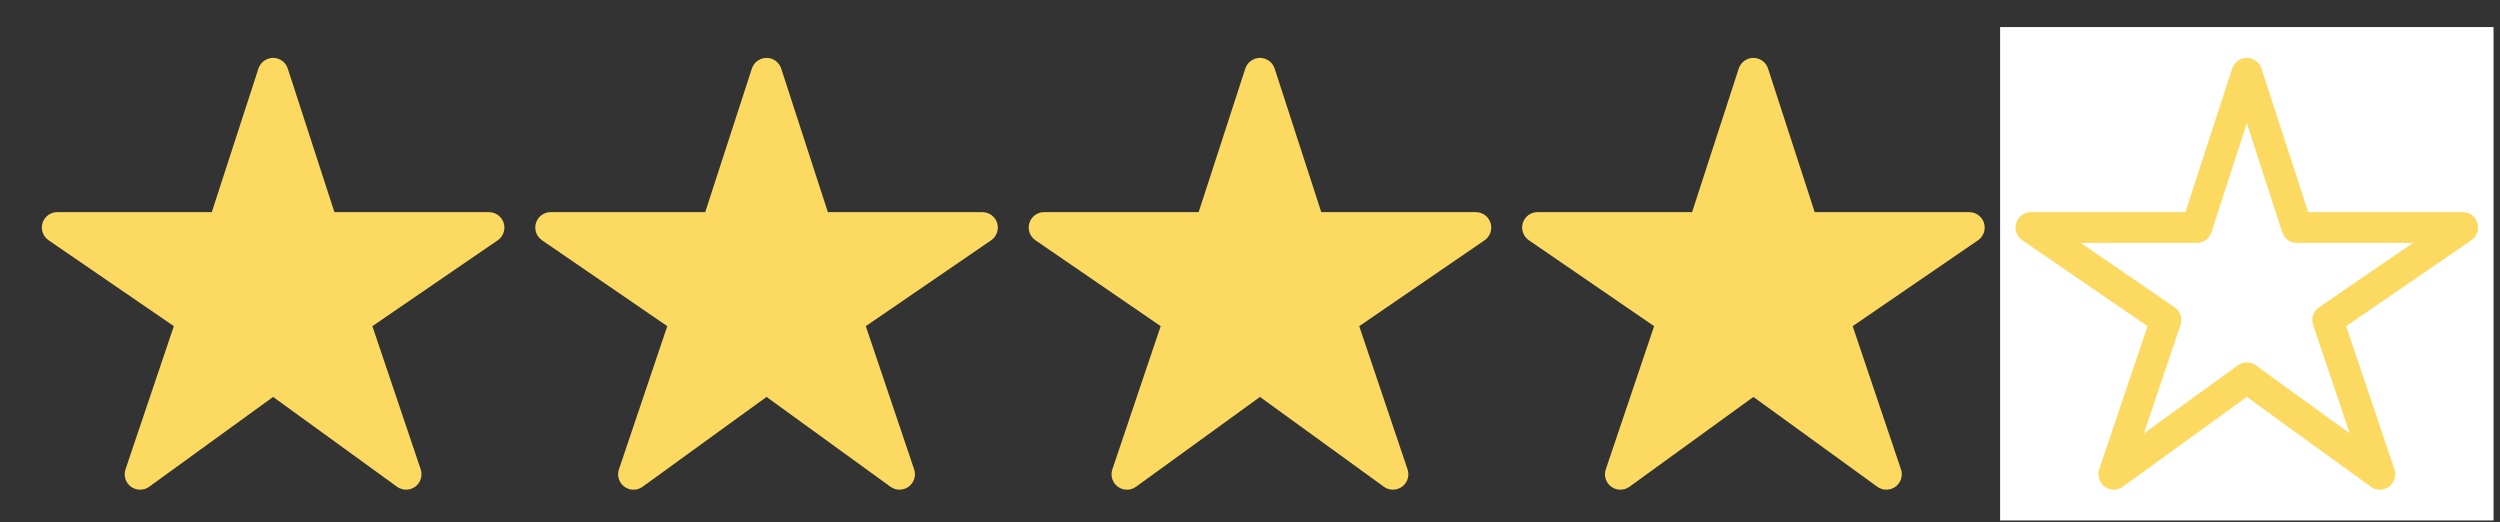 <svg width="91" height="19" viewBox="0 0 91 19" fill="none" xmlns="http://www.w3.org/2000/svg">
<rect x="0" y="0" width="91" height="19" fill="#333333" stroke="none"/>
<g clip-path="url(#clip0_393_1024)">
<path d="M14.782 17.824C14.664 17.824 14.549 17.787 14.453 17.718L9.941 14.448L5.43 17.718C5.333 17.788 5.217 17.826 5.098 17.825C4.979 17.825 4.863 17.787 4.767 17.716C4.671 17.645 4.6 17.546 4.565 17.433C4.529 17.319 4.53 17.197 4.568 17.084L6.328 11.872L1.768 8.745C1.669 8.677 1.594 8.58 1.555 8.467C1.515 8.354 1.513 8.231 1.548 8.117C1.584 8.002 1.655 7.902 1.751 7.831C1.847 7.76 1.964 7.721 2.083 7.721H7.709L9.407 2.496C9.444 2.383 9.515 2.284 9.611 2.215C9.707 2.145 9.823 2.107 9.941 2.107C10.06 2.107 10.175 2.145 10.271 2.215C10.367 2.284 10.438 2.383 10.475 2.496L12.173 7.722H17.799C17.919 7.722 18.036 7.761 18.132 7.832C18.229 7.903 18.3 8.003 18.335 8.118C18.371 8.232 18.369 8.355 18.329 8.468C18.29 8.581 18.215 8.679 18.116 8.747L13.554 11.872L15.313 17.083C15.341 17.167 15.349 17.257 15.336 17.345C15.323 17.433 15.289 17.517 15.237 17.589C15.186 17.662 15.117 17.721 15.038 17.761C14.959 17.802 14.871 17.823 14.782 17.824Z" fill="#FCDA61"/>
</g>
<g clip-path="url(#clip1_393_1024)">
<path d="M32.743 17.824C32.625 17.824 32.51 17.787 32.414 17.718L27.902 14.448L23.39 17.718C23.294 17.788 23.178 17.826 23.059 17.825C22.94 17.825 22.824 17.787 22.728 17.716C22.632 17.645 22.561 17.546 22.525 17.433C22.49 17.319 22.491 17.197 22.529 17.084L24.289 11.872L19.728 8.745C19.63 8.677 19.555 8.58 19.516 8.467C19.476 8.354 19.474 8.231 19.509 8.117C19.544 8.002 19.615 7.902 19.712 7.831C19.808 7.76 19.924 7.721 20.044 7.721H25.67L27.368 2.496C27.405 2.383 27.476 2.284 27.572 2.215C27.668 2.145 27.783 2.107 27.902 2.107C28.02 2.107 28.136 2.145 28.232 2.215C28.328 2.284 28.399 2.383 28.436 2.496L30.134 7.722H35.76C35.88 7.722 35.996 7.761 36.093 7.832C36.19 7.903 36.261 8.003 36.296 8.118C36.332 8.232 36.33 8.355 36.29 8.468C36.251 8.581 36.176 8.679 36.077 8.747L31.515 11.872L33.274 17.083C33.302 17.167 33.31 17.257 33.297 17.345C33.284 17.433 33.25 17.517 33.198 17.589C33.146 17.662 33.078 17.721 32.999 17.761C32.92 17.802 32.832 17.823 32.743 17.824Z" fill="#FCDA61"/>
</g>
<g clip-path="url(#clip2_393_1024)">
<path d="M50.704 17.824C50.586 17.824 50.47 17.787 50.374 17.718L45.863 14.448L41.351 17.718C41.255 17.788 41.139 17.826 41.02 17.825C40.901 17.825 40.785 17.787 40.689 17.716C40.593 17.645 40.522 17.546 40.486 17.433C40.45 17.319 40.452 17.197 40.49 17.084L42.249 11.872L37.689 8.745C37.59 8.677 37.516 8.58 37.476 8.467C37.437 8.354 37.435 8.231 37.47 8.117C37.505 8.002 37.576 7.902 37.672 7.831C37.769 7.76 37.885 7.721 38.005 7.721H43.631L45.329 2.496C45.365 2.383 45.437 2.284 45.533 2.215C45.629 2.145 45.744 2.107 45.863 2.107C45.981 2.107 46.097 2.145 46.193 2.215C46.289 2.284 46.36 2.383 46.397 2.496L48.094 7.722H53.721C53.84 7.722 53.957 7.761 54.054 7.832C54.15 7.903 54.221 8.003 54.257 8.118C54.292 8.232 54.29 8.355 54.251 8.468C54.212 8.581 54.137 8.679 54.038 8.747L49.476 11.872L51.234 17.083C51.263 17.167 51.271 17.257 51.258 17.345C51.245 17.433 51.211 17.517 51.159 17.589C51.107 17.662 51.039 17.721 50.96 17.761C50.88 17.802 50.793 17.823 50.704 17.824Z" fill="#FCDA61"/>
</g>
<g clip-path="url(#clip3_393_1024)">
<path d="M68.665 17.824C68.546 17.824 68.431 17.787 68.335 17.718L63.824 14.448L59.312 17.718C59.215 17.788 59.099 17.826 58.98 17.825C58.861 17.825 58.745 17.787 58.65 17.716C58.554 17.645 58.483 17.546 58.447 17.433C58.411 17.319 58.413 17.197 58.451 17.084L60.21 11.872L55.65 8.745C55.551 8.677 55.477 8.58 55.437 8.467C55.398 8.354 55.395 8.231 55.431 8.117C55.466 8.002 55.537 7.902 55.633 7.831C55.73 7.76 55.846 7.721 55.966 7.721H61.592L63.29 2.496C63.326 2.383 63.398 2.284 63.493 2.215C63.589 2.145 63.705 2.107 63.824 2.107C63.942 2.107 64.058 2.145 64.154 2.215C64.249 2.284 64.321 2.383 64.357 2.496L66.055 7.722H71.681C71.801 7.722 71.918 7.761 72.014 7.832C72.111 7.903 72.182 8.003 72.218 8.118C72.253 8.232 72.251 8.355 72.212 8.468C72.172 8.581 72.098 8.679 71.999 8.747L67.437 11.872L69.195 17.083C69.224 17.167 69.232 17.257 69.219 17.345C69.206 17.433 69.172 17.517 69.12 17.589C69.068 17.662 69 17.721 68.92 17.761C68.841 17.802 68.754 17.823 68.665 17.824Z" fill="#FCDA61"/>
</g>
<g clip-path="url(#clip4_393_1024)">
<rect width="17.961" height="17.961" transform="translate(72.804 0.985)" fill="white"/>
<path d="M89.642 8.282H83.609L81.784 2.669L79.96 8.282H73.927L78.838 11.649L76.943 17.262L81.784 13.754L86.625 17.262L84.731 11.649L89.642 8.282Z" stroke="#FCDA61" stroke-width="1.123" stroke-linejoin="round"/>
</g>
<defs>
<clipPath id="clip0_393_1024">
<rect width="17.961" height="17.961" fill="white" transform="translate(0.961 0.985)"/>
</clipPath>
<clipPath id="clip1_393_1024">
<rect width="17.961" height="17.961" fill="white" transform="translate(18.922 0.985)"/>
</clipPath>
<clipPath id="clip2_393_1024">
<rect width="17.961" height="17.961" fill="white" transform="translate(36.882 0.985)"/>
</clipPath>
<clipPath id="clip3_393_1024">
<rect width="17.961" height="17.961" fill="white" transform="translate(54.843 0.985)"/>
</clipPath>
<clipPath id="clip4_393_1024">
<rect width="17.961" height="17.961" fill="white" transform="translate(72.804 0.985)"/>
</clipPath>
</defs>
</svg>
